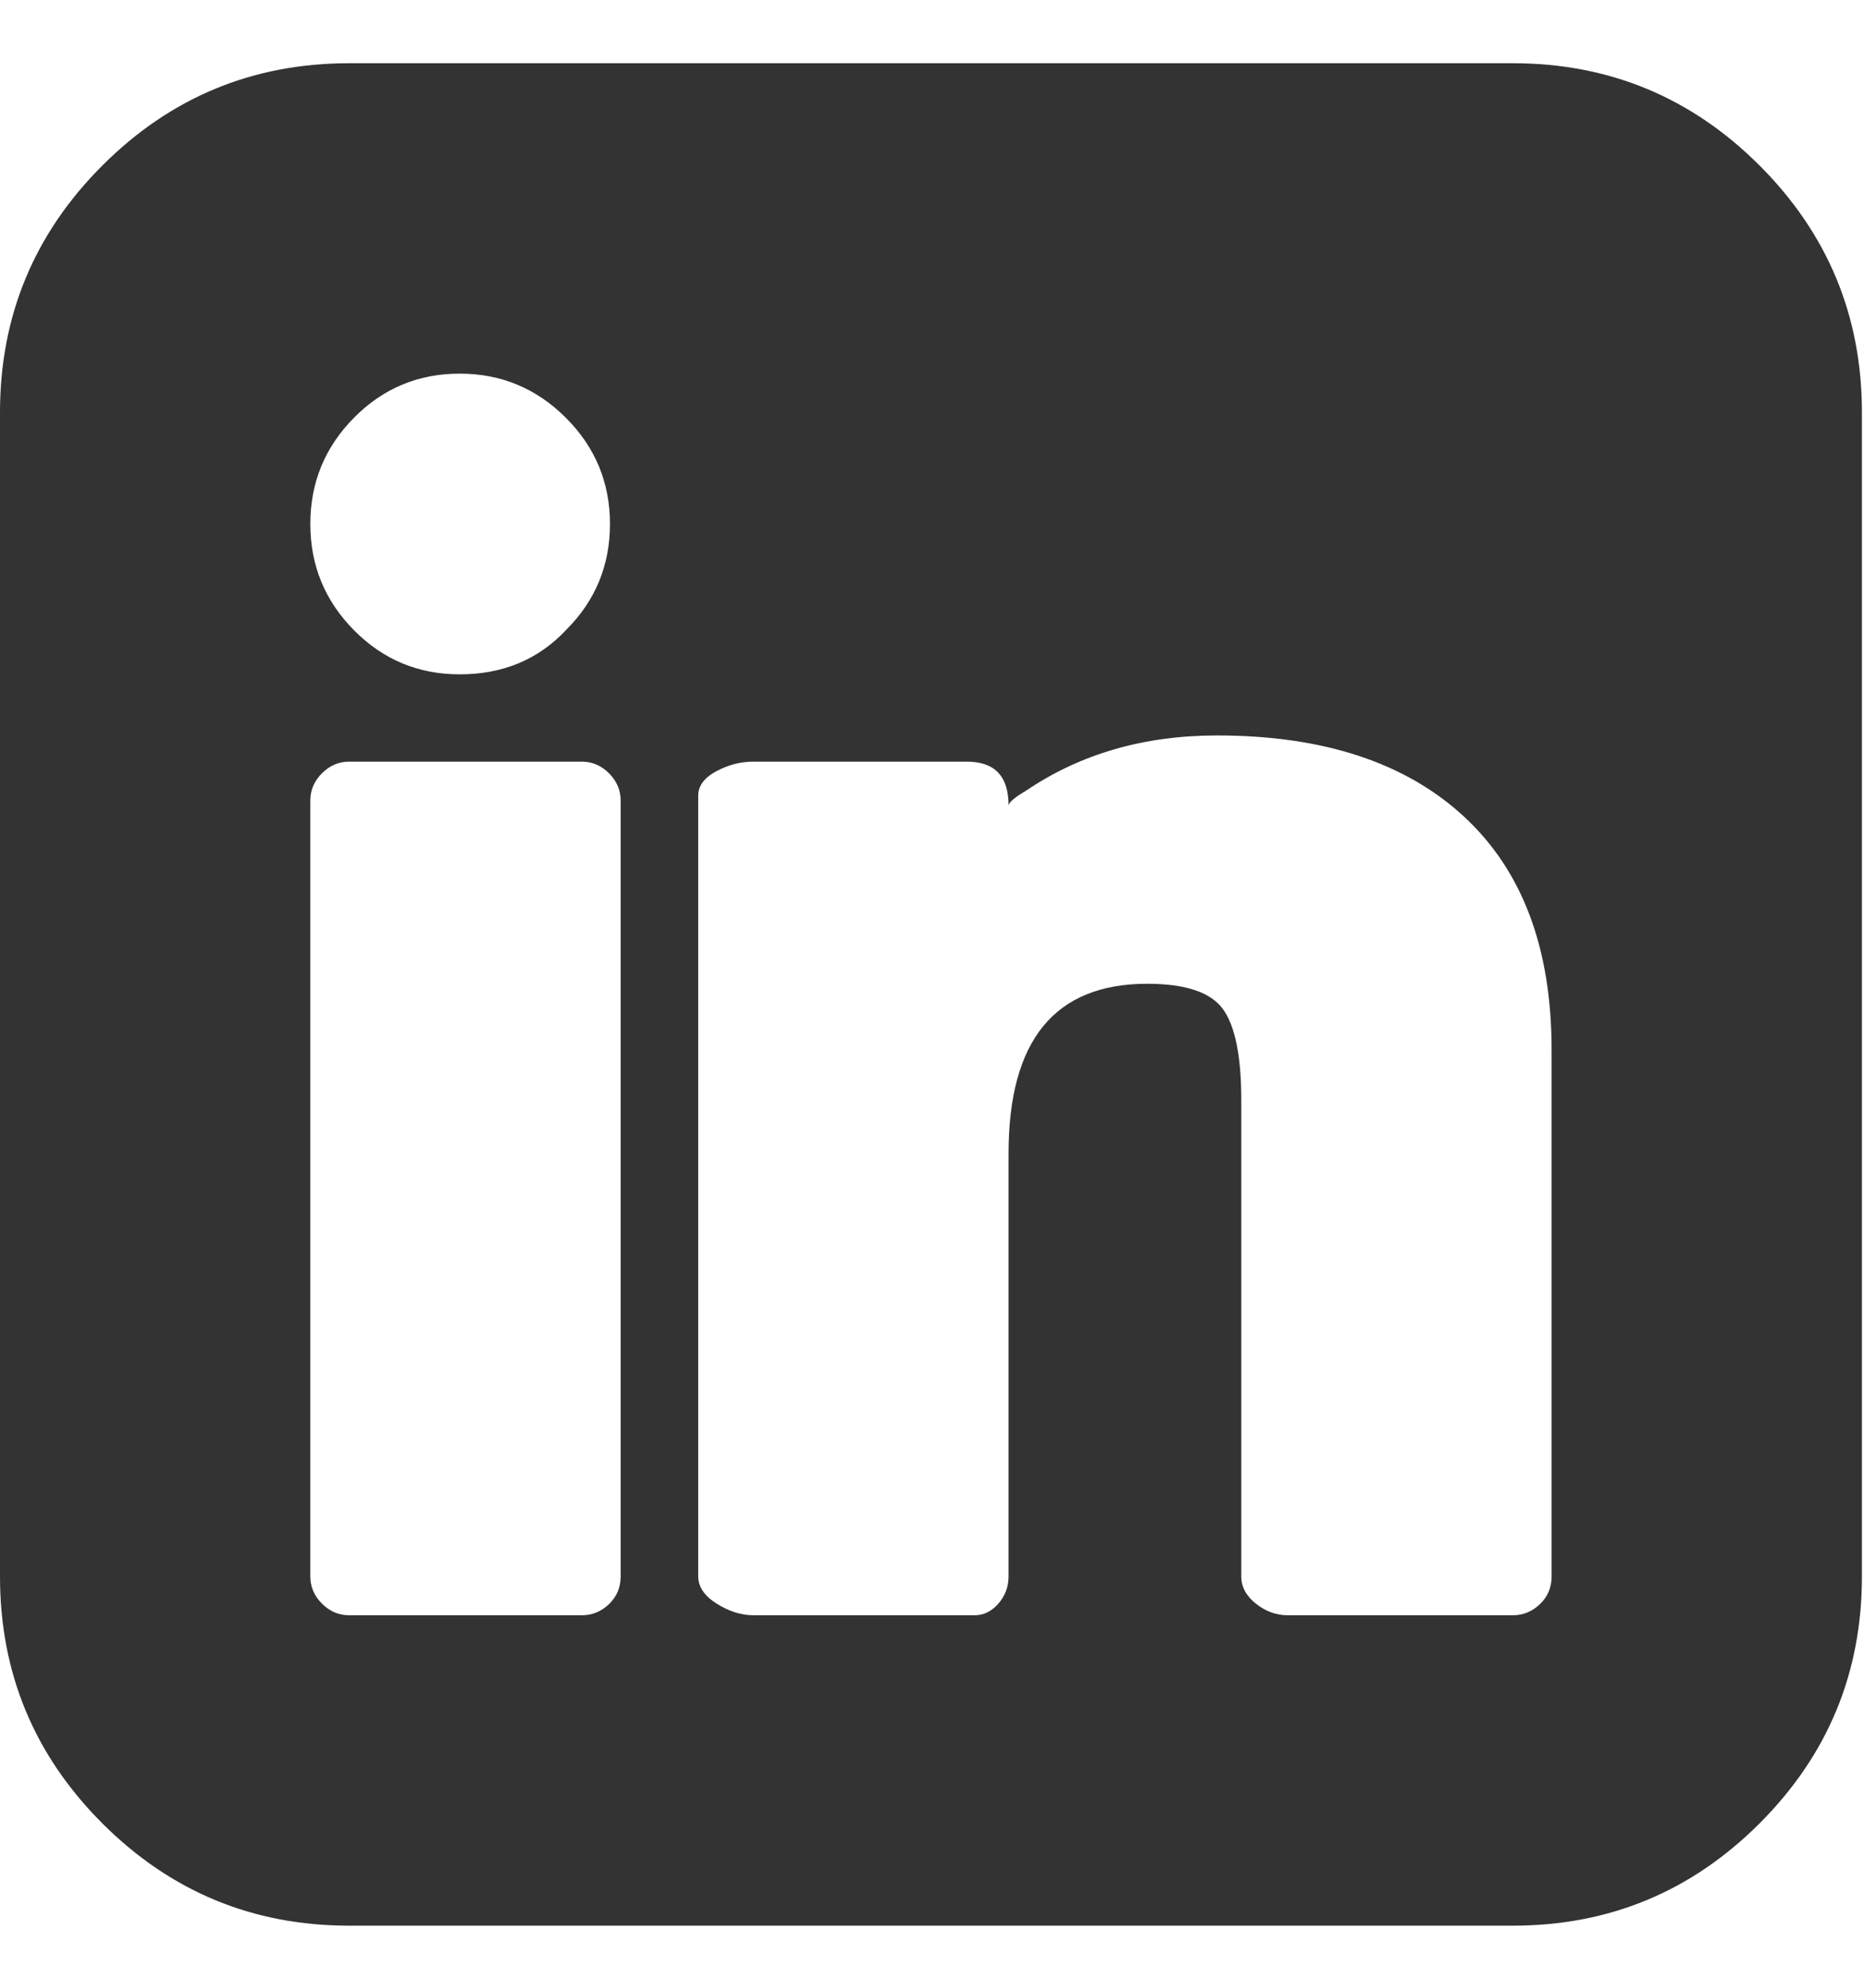 <?xml version="1.0" encoding="utf-8"?>
<!-- Generator: Adobe Illustrator 16.0.0, SVG Export Plug-In . SVG Version: 6.00 Build 0)  -->
<!DOCTYPE svg PUBLIC "-//W3C//DTD SVG 1.1//EN" "http://www.w3.org/Graphics/SVG/1.1/DTD/svg11.dtd">
<svg version="1.1" id="Layer_1" xmlns="http://www.w3.org/2000/svg" xmlns:xlink="http://www.w3.org/1999/xlink" x="0px" y="0px"
	 width="937.5px" height="1000px" viewBox="0 0 937.5 1000" enable-background="new 0 0 937.5 1000" xml:space="preserve">
<path fill="#333333" d="M0,793.088v-585.6c0-48.475,17.161-89.874,51.484-124.196s75.722-51.484,124.196-51.484h585.6
	c48.475,0,89.873,17.161,124.195,51.484c34.323,34.323,51.484,75.721,51.484,124.196v585.6c0,48.475-17.161,89.873-51.484,124.196
	c-34.322,34.322-75.721,51.483-124.195,51.483h-585.6c-48.475,0-89.874-17.161-124.196-51.483C17.161,882.961,0,841.562,0,793.088z
	 M156.16,793.088c0,5.205,1.952,9.76,5.856,13.664c3.904,3.904,8.458,5.856,13.664,5.856H292.8c5.206,0,9.76-1.871,13.664-5.612
	c3.904-3.741,5.856-8.377,5.856-13.908V402.688c0-5.206-1.952-9.76-5.856-13.665c-3.904-3.904-8.458-5.856-13.664-5.856H175.68
	c-5.206,0-9.76,1.952-13.664,5.856c-3.904,3.904-5.856,8.458-5.856,13.665V793.088L156.16,793.088z M156.16,263.608
	c0,20.821,7.32,38.633,21.96,53.436c14.64,14.803,32.371,22.204,53.192,22.204c21.797,0,39.69-7.482,53.68-22.448
	c14.64-14.64,21.96-32.371,21.96-53.192s-7.401-38.633-22.204-53.436s-32.615-22.204-53.436-22.204s-38.552,7.401-53.192,22.204
	C163.48,224.975,156.16,242.787,156.16,263.608L156.16,263.608z M351.36,793.088c0,5.205,3.09,9.76,9.271,13.664
	s12.363,5.856,18.544,5.856H490.44c4.555,0,8.54-1.952,11.956-5.856s5.123-8.459,5.123-13.664V580.32
	c0-56.934,23.262-85.4,69.784-85.4c19.195,0,31.883,4.229,38.064,12.688c6.181,8.458,9.271,23.749,9.271,45.872v239.607
	c0,5.205,2.44,9.76,7.32,13.664s10.248,5.856,16.104,5.856H761.28c5.205,0,9.76-1.871,13.664-5.612
	c3.903-3.741,5.855-8.377,5.855-13.908V528.104c0-51.077-14.722-90.198-44.164-117.363c-29.442-27.166-70.841-40.748-124.195-40.748
	c-36.763,0-68.809,9.272-96.137,27.815c-5.53,3.254-8.458,5.693-8.784,7.32c0-14.64-6.994-21.96-20.983-21.96h-107.36
	c-6.507,0-12.77,1.627-18.788,4.88c-6.019,3.253-9.027,7.32-9.027,12.2V793.088L351.36,793.088z"/>
</svg>
